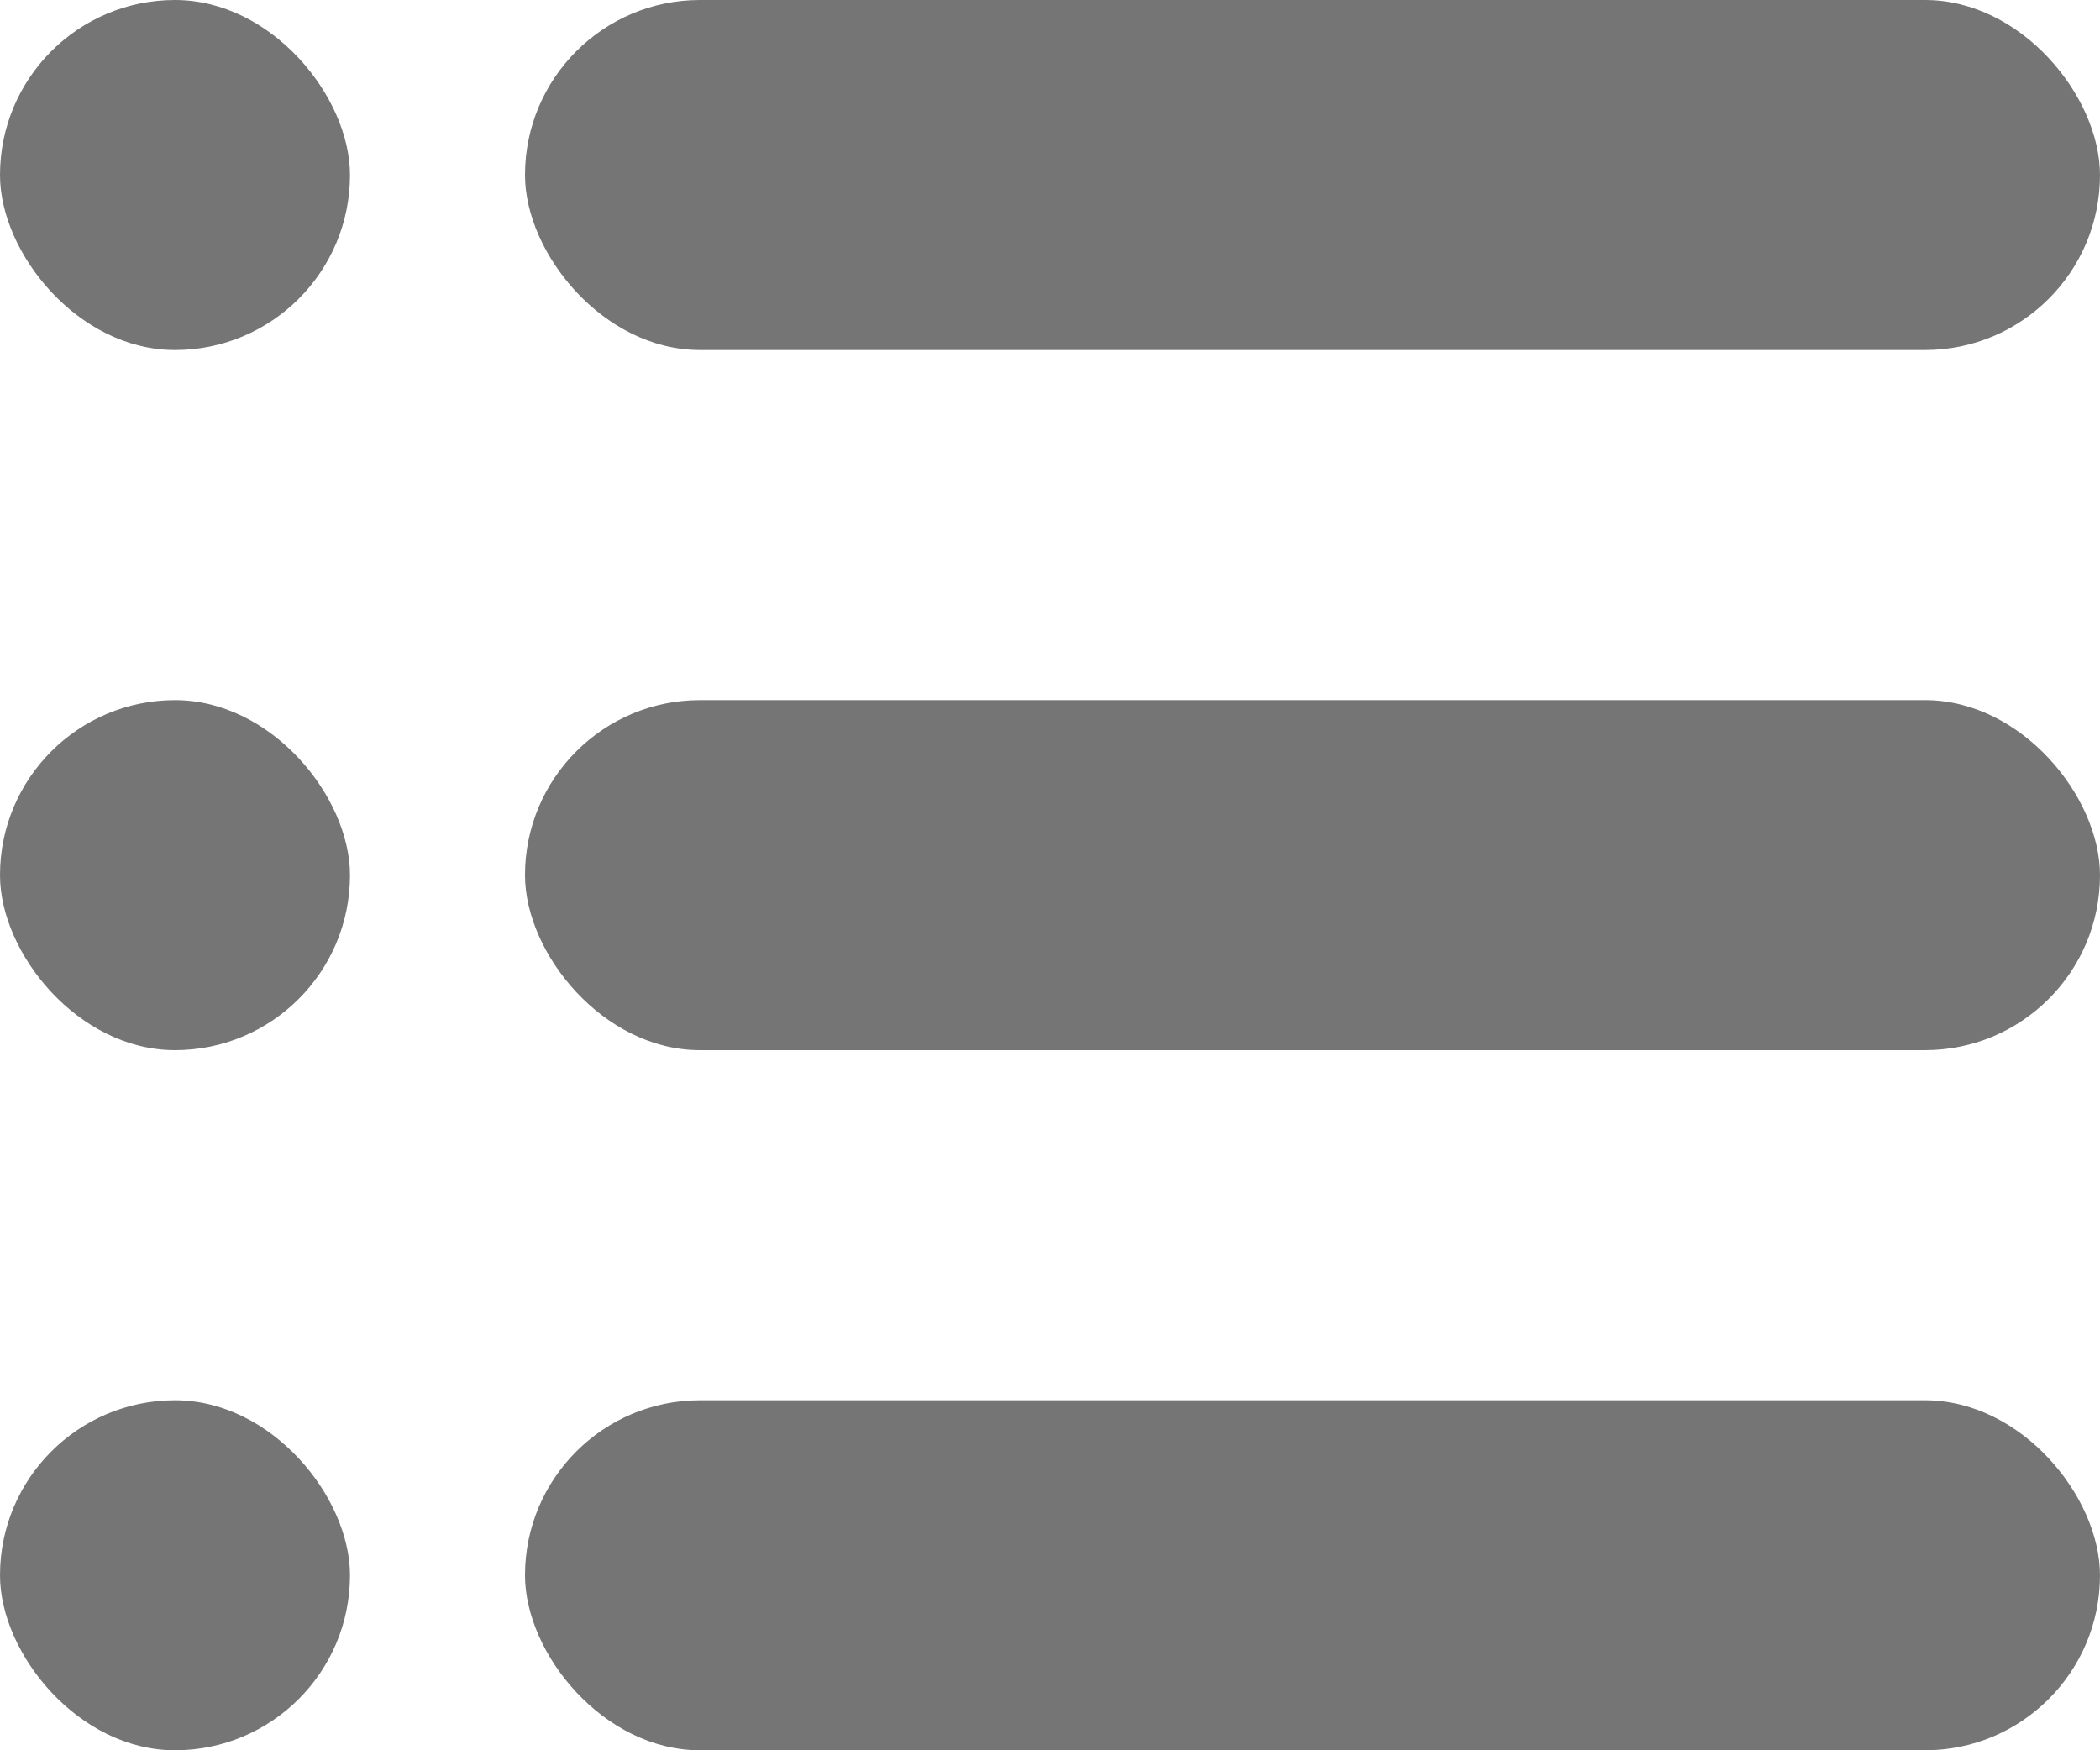 <svg width="24" height="20" viewBox="0 0 24 20" fill="none" xmlns="http://www.w3.org/2000/svg">
<rect width="4" height="4" rx="2" fill="#757575"/>
<rect y="8" width="4" height="4" rx="2" fill="#757575"/>
<rect y="16" width="4" height="4" rx="2" fill="#757575"/>
<rect x="6" width="18" height="4" rx="2" fill="#757575"/>
<rect x="6" y="8" width="18" height="4" rx="2" fill="#757575"/>
<rect x="6" y="16" width="18" height="4" rx="2" fill="#757575"/>
</svg>
